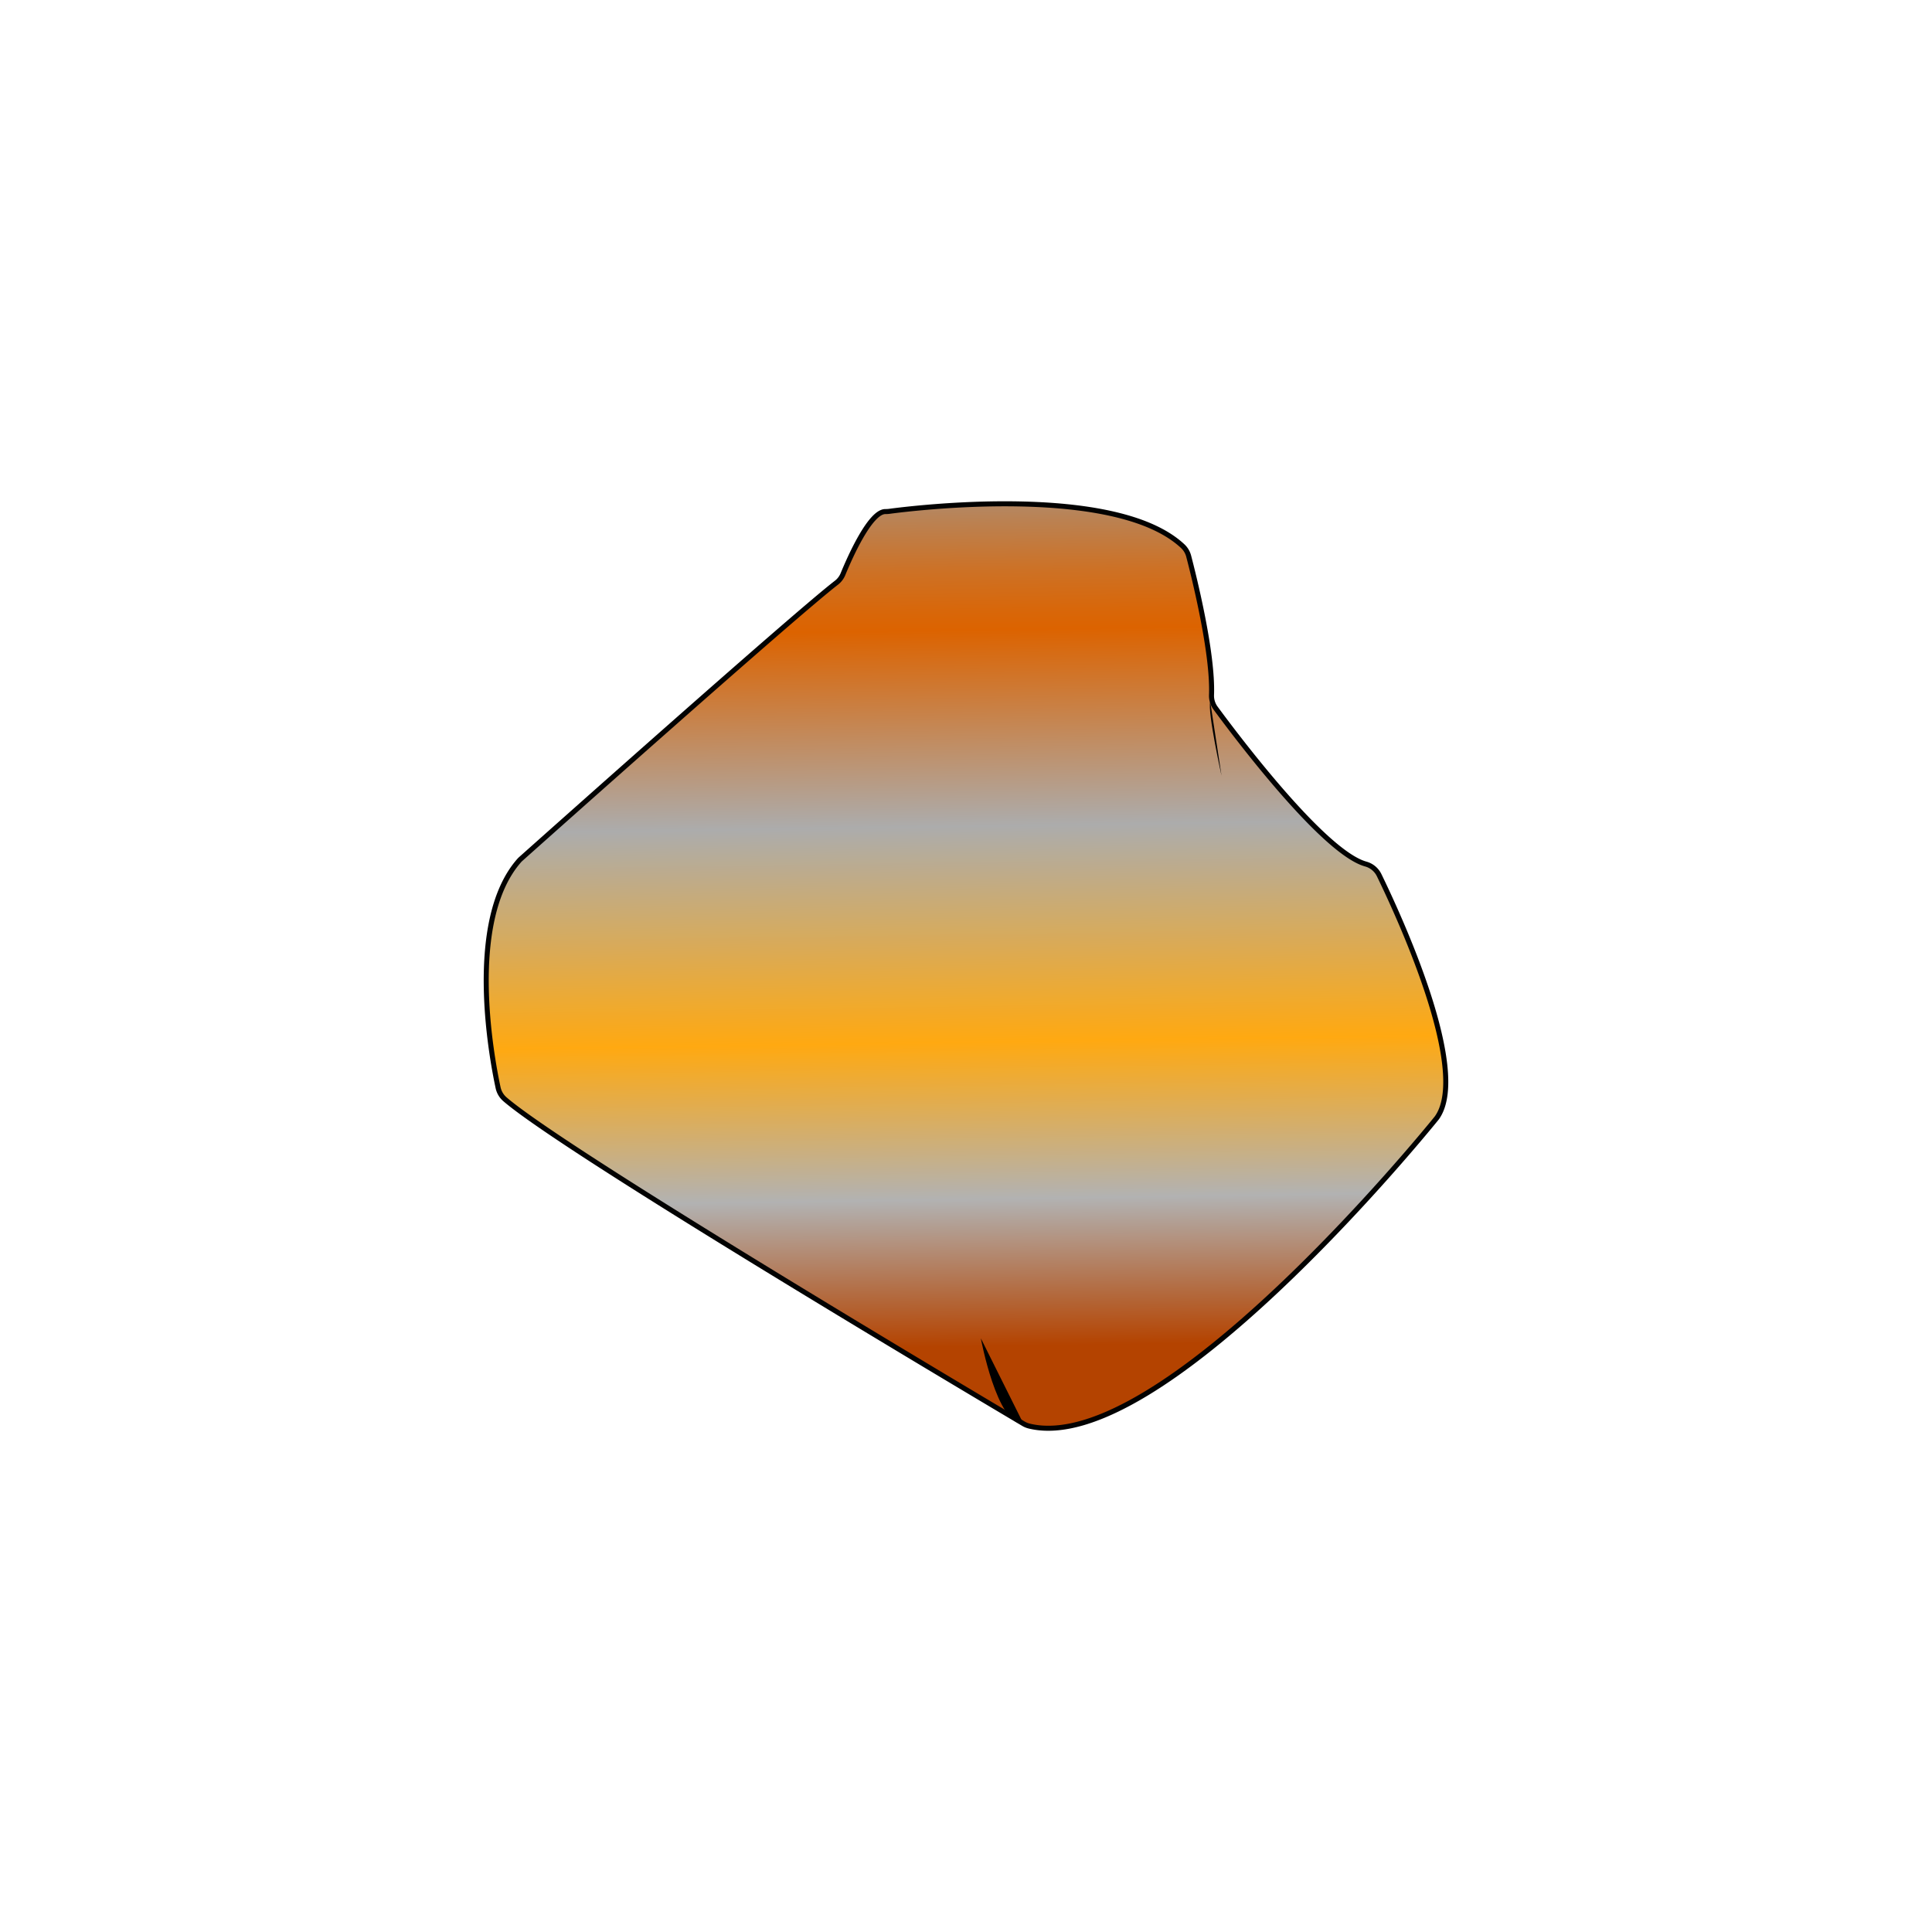 <svg xmlns="http://www.w3.org/2000/svg" xmlns:xlink="http://www.w3.org/1999/xlink" viewBox="0 0 1920 1920"><defs><style>.cls-1{stroke:#020202;stroke-miterlimit:10;stroke-width:5px;fill:url(#linear-gradient);}</style><linearGradient id="linear-gradient" x1="950.94" y1="401.92" x2="965.11" y2="1377.14" gradientUnits="userSpaceOnUse"><stop offset="0.05" stop-color="#9d9d9d"/><stop offset="0.06" stop-color="#a3978e"/><stop offset="0.12" stop-color="#bb8151"/><stop offset="0.17" stop-color="#cd7125"/><stop offset="0.21" stop-color="#d8670a"/><stop offset="0.23" stop-color="#dc6300"/><stop offset="0.43" stop-color="#acacac"/><stop offset="0.65" stop-color="#ffa911"/><stop offset="0.81" stop-color="#b2b2b2"/><stop offset="0.96" stop-color="#b44300"/></linearGradient></defs><g id="Layer_3" data-name="Layer 3"><path class="cls-1" d="M831.18,579.15C789.66,611.07,535.3,837.79,517.65,853.53a19.86,19.86,0,0,0-1.83,1.84c-52.53,60.11-27.42,194.81-20.82,225.57a21,21,0,0,0,6.73,11.43c60.73,52.74,479.27,301.11,515.35,322.49a20.83,20.83,0,0,0,5.69,2.34c129.43,31.58,391.22-289.09,404.63-305.64.35-.44.69-.88,1-1.35,32.34-47.41-37.93-199.6-57.85-240.54a21,21,0,0,0-13.3-11c-41.78-11.6-128.4-126.62-149.2-154.9a20.89,20.89,0,0,1-4.06-13.23c1.59-41.46-17.23-116.91-22.68-137.76a20.82,20.82,0,0,0-5.86-9.94c-67.13-62.87-269.38-37.69-292.18-34.62a31.49,31.49,0,0,1-3.51.17c-15.25.2-35.38,46.08-42,62.14A20.87,20.87,0,0,1,831.18,579.15Z"/><path d="M1202.69,697.19c-2.81,10.4,11.25,73.69,11.25,73.69"/><path d="M1017.08,1414.85c-26.3,1.89-42.33-84.85-42.33-84.85"/></g></svg>